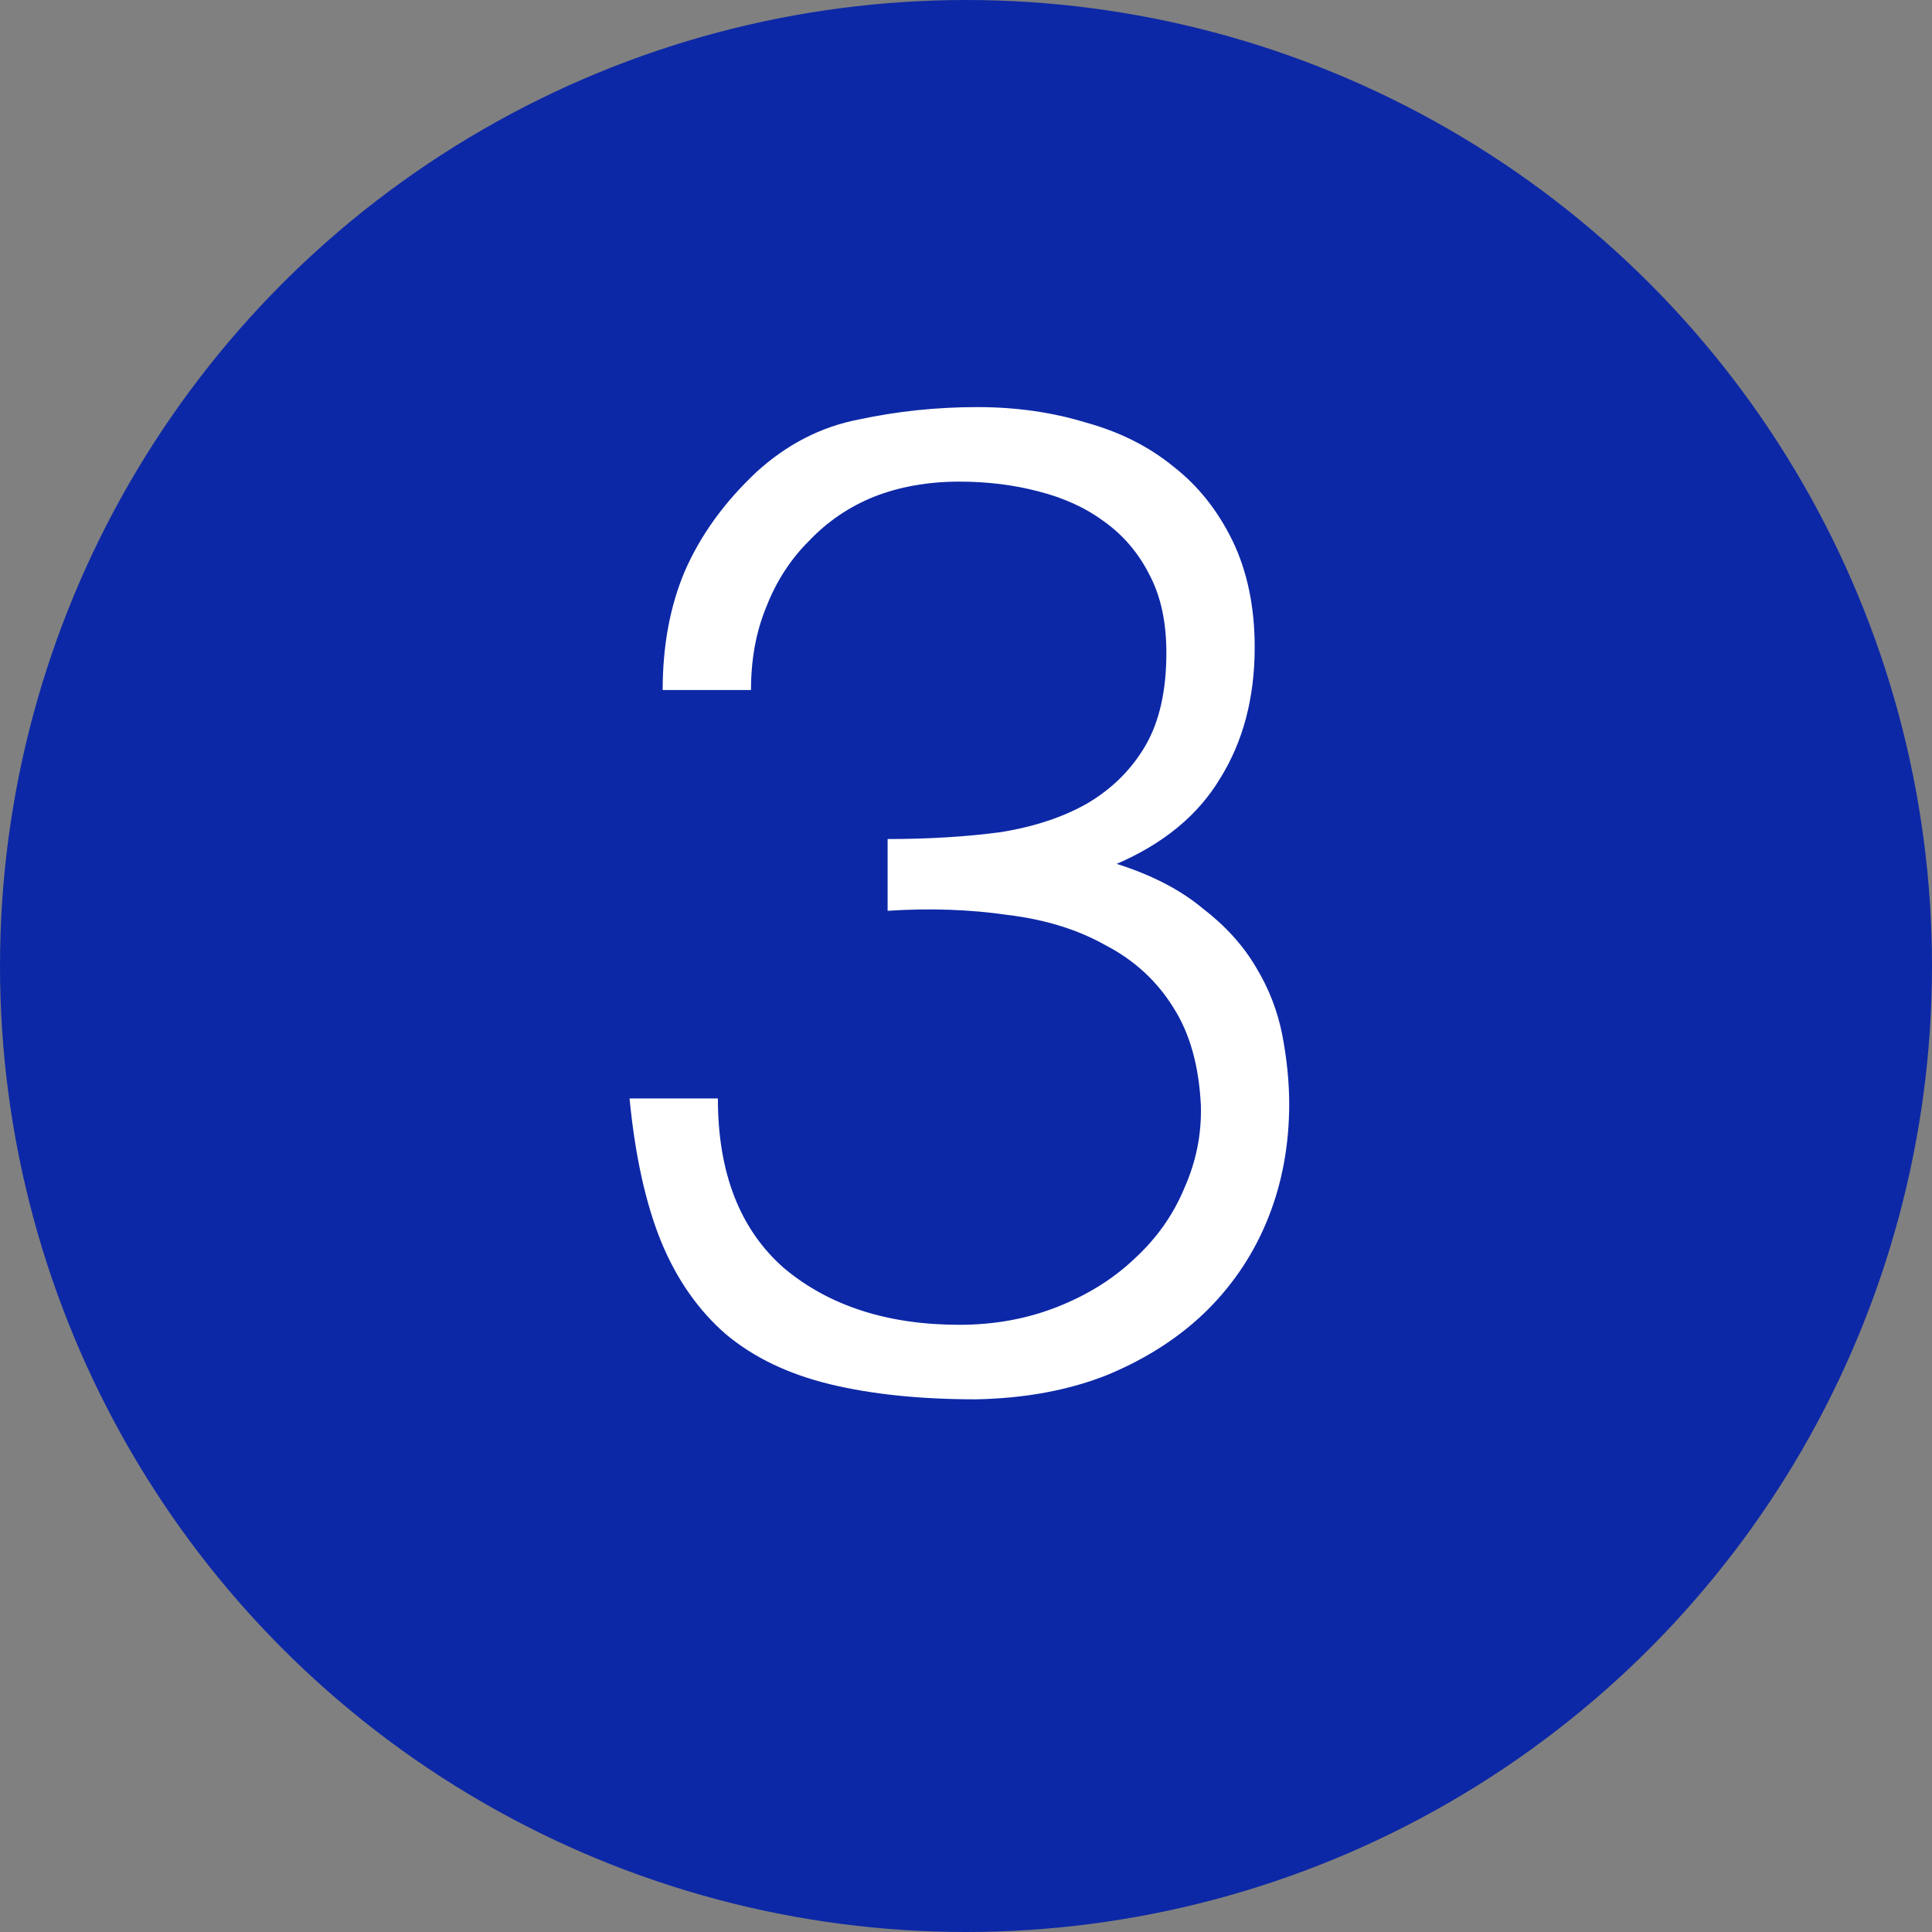<svg width="18" height="18" viewBox="0 0 14 14" fill="none" xmlns="http://www.w3.org/2000/svg">
<rect x="0" y="0" width="14" height="14" fill="#808080" stroke="none"/>
<circle cx="7" cy="7" r="6.5" fill="#0D28A6" stroke="#0D28A6"/>
<path d="M6.432 6.08C6.732 6.08 7.005 6.063 7.252 6.03C7.498 5.99 7.708 5.92 7.882 5.82C8.062 5.713 8.202 5.573 8.302 5.4C8.402 5.227 8.452 5.003 8.452 4.73C8.452 4.51 8.412 4.323 8.332 4.17C8.252 4.01 8.142 3.88 8.002 3.78C7.868 3.68 7.708 3.607 7.522 3.56C7.342 3.513 7.152 3.49 6.952 3.49C6.725 3.49 6.518 3.527 6.332 3.6C6.152 3.673 5.995 3.78 5.862 3.92C5.728 4.053 5.625 4.213 5.552 4.4C5.478 4.58 5.442 4.78 5.442 5H4.802C4.802 4.68 4.855 4.393 4.962 4.14C5.075 3.88 5.248 3.64 5.482 3.42C5.702 3.22 5.948 3.093 6.222 3.04C6.502 2.98 6.788 2.95 7.082 2.95C7.362 2.95 7.622 2.987 7.862 3.06C8.108 3.127 8.322 3.233 8.502 3.38C8.682 3.52 8.825 3.7 8.932 3.92C9.038 4.14 9.092 4.397 9.092 4.69C9.092 5.057 9.008 5.373 8.842 5.64C8.682 5.907 8.432 6.113 8.092 6.26C8.345 6.34 8.552 6.447 8.712 6.58C8.878 6.707 9.008 6.85 9.102 7.01C9.195 7.163 9.258 7.327 9.292 7.5C9.325 7.673 9.342 7.84 9.342 8C9.342 8.293 9.292 8.567 9.192 8.82C9.092 9.073 8.945 9.297 8.752 9.49C8.558 9.683 8.318 9.84 8.032 9.96C7.752 10.073 7.432 10.133 7.072 10.14C6.665 10.14 6.312 10.103 6.012 10.03C5.712 9.957 5.462 9.837 5.262 9.67C5.062 9.497 4.905 9.273 4.792 9C4.678 8.72 4.602 8.373 4.562 7.96H5.202C5.202 8.5 5.362 8.91 5.682 9.19C6.008 9.463 6.432 9.6 6.952 9.6C7.205 9.6 7.442 9.557 7.662 9.47C7.882 9.383 8.068 9.267 8.222 9.12C8.382 8.973 8.502 8.803 8.582 8.61C8.668 8.417 8.708 8.217 8.702 8.01C8.688 7.723 8.622 7.487 8.502 7.3C8.382 7.107 8.218 6.957 8.012 6.85C7.812 6.737 7.575 6.663 7.302 6.63C7.028 6.59 6.738 6.58 6.432 6.6V6.08Z" fill="white"/>
</svg>
